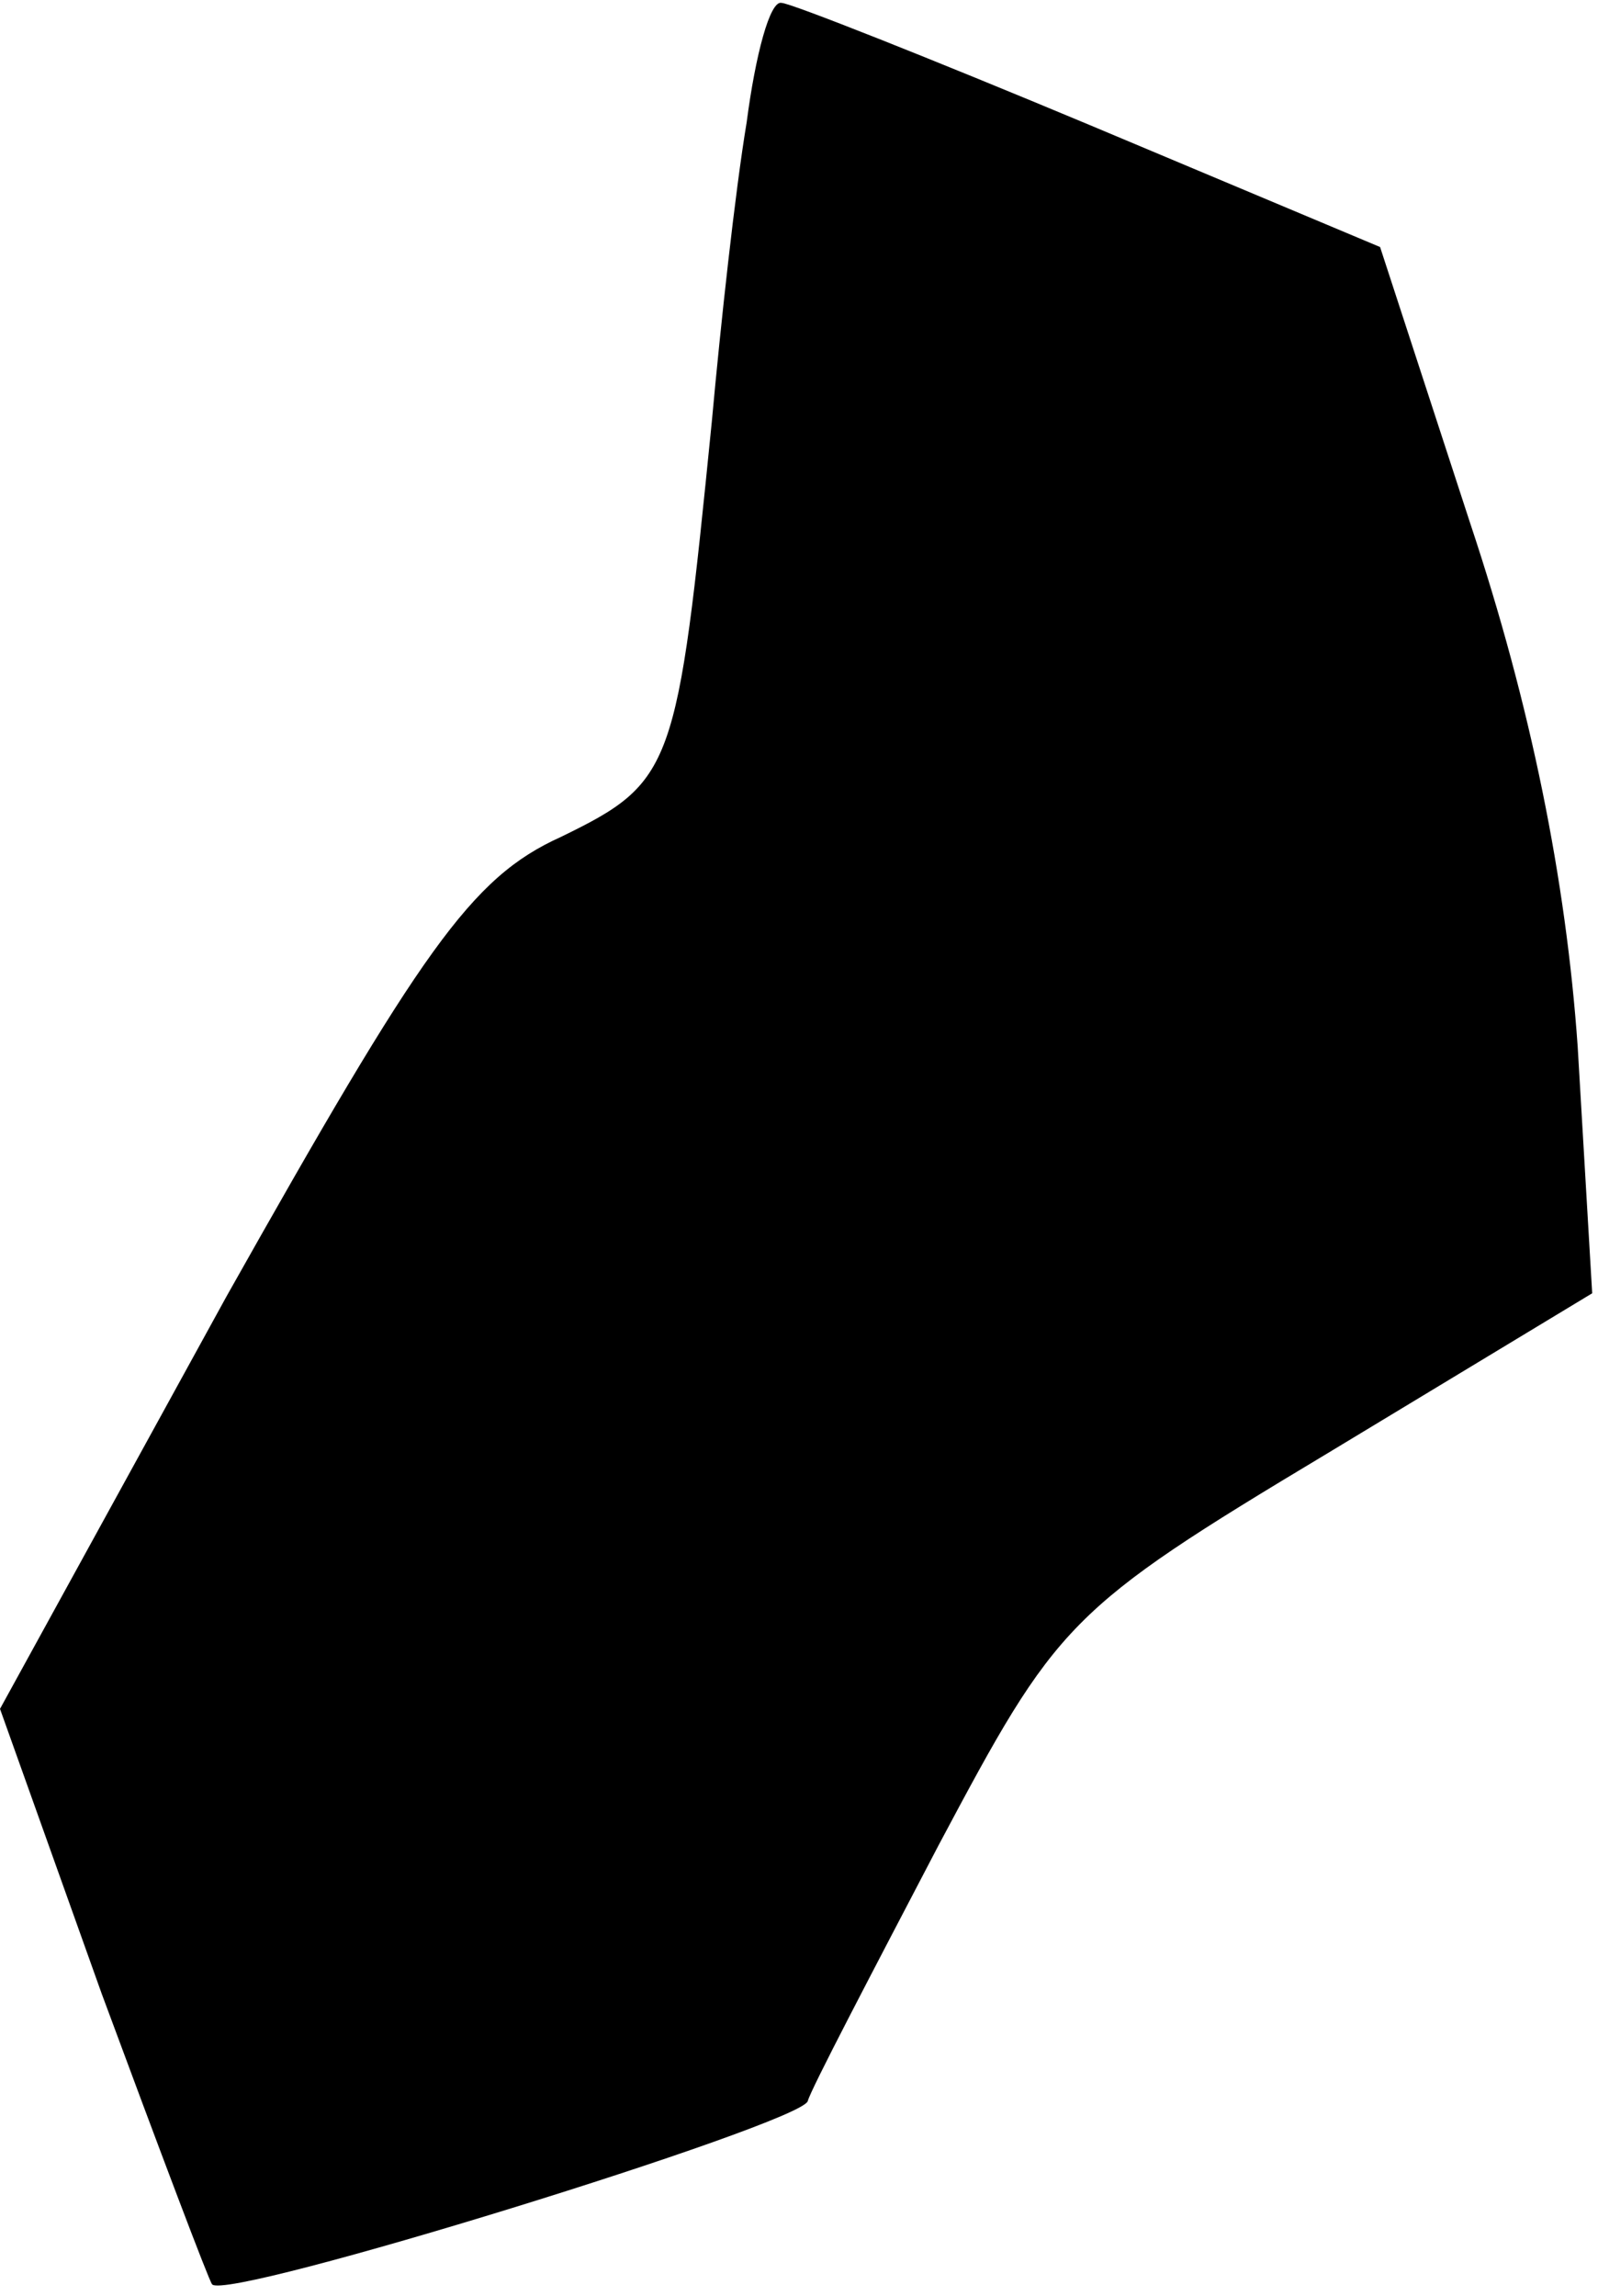 <?xml version="1.0" standalone="no"?>
<!DOCTYPE svg PUBLIC "-//W3C//DTD SVG 20010904//EN"
 "http://www.w3.org/TR/2001/REC-SVG-20010904/DTD/svg10.dtd">
<svg version="1.0" xmlns="http://www.w3.org/2000/svg"
 width="55pt" height="79pt" viewBox="0 0 55 79"
 preserveAspectRatio="xMidYMid meet">
<g transform="translate(0,79) scale(0.1,-0.1)"
fill="#000000" stroke="none">
<path fill="#000000" stroke="none" d="M257 748 c-4 -24 -9 -70 -12 -103 -12
-120 -13 -124 -52 -143 -31 -14 -48 -39 -115 -158 l-78 -142 35 -98 c20 -54
37 -99 38 -100 5 -6 202 55 205 63 1 4 22 44 45 88 41 77 44 81 134 135 l91
55 -5 85 c-4 57 -16 117 -37 180 l-31 95 -100 42 c-55 23 -103 42 -106 42 -4
1 -9 -18 -12 -41z"/>
</g>
</svg>
